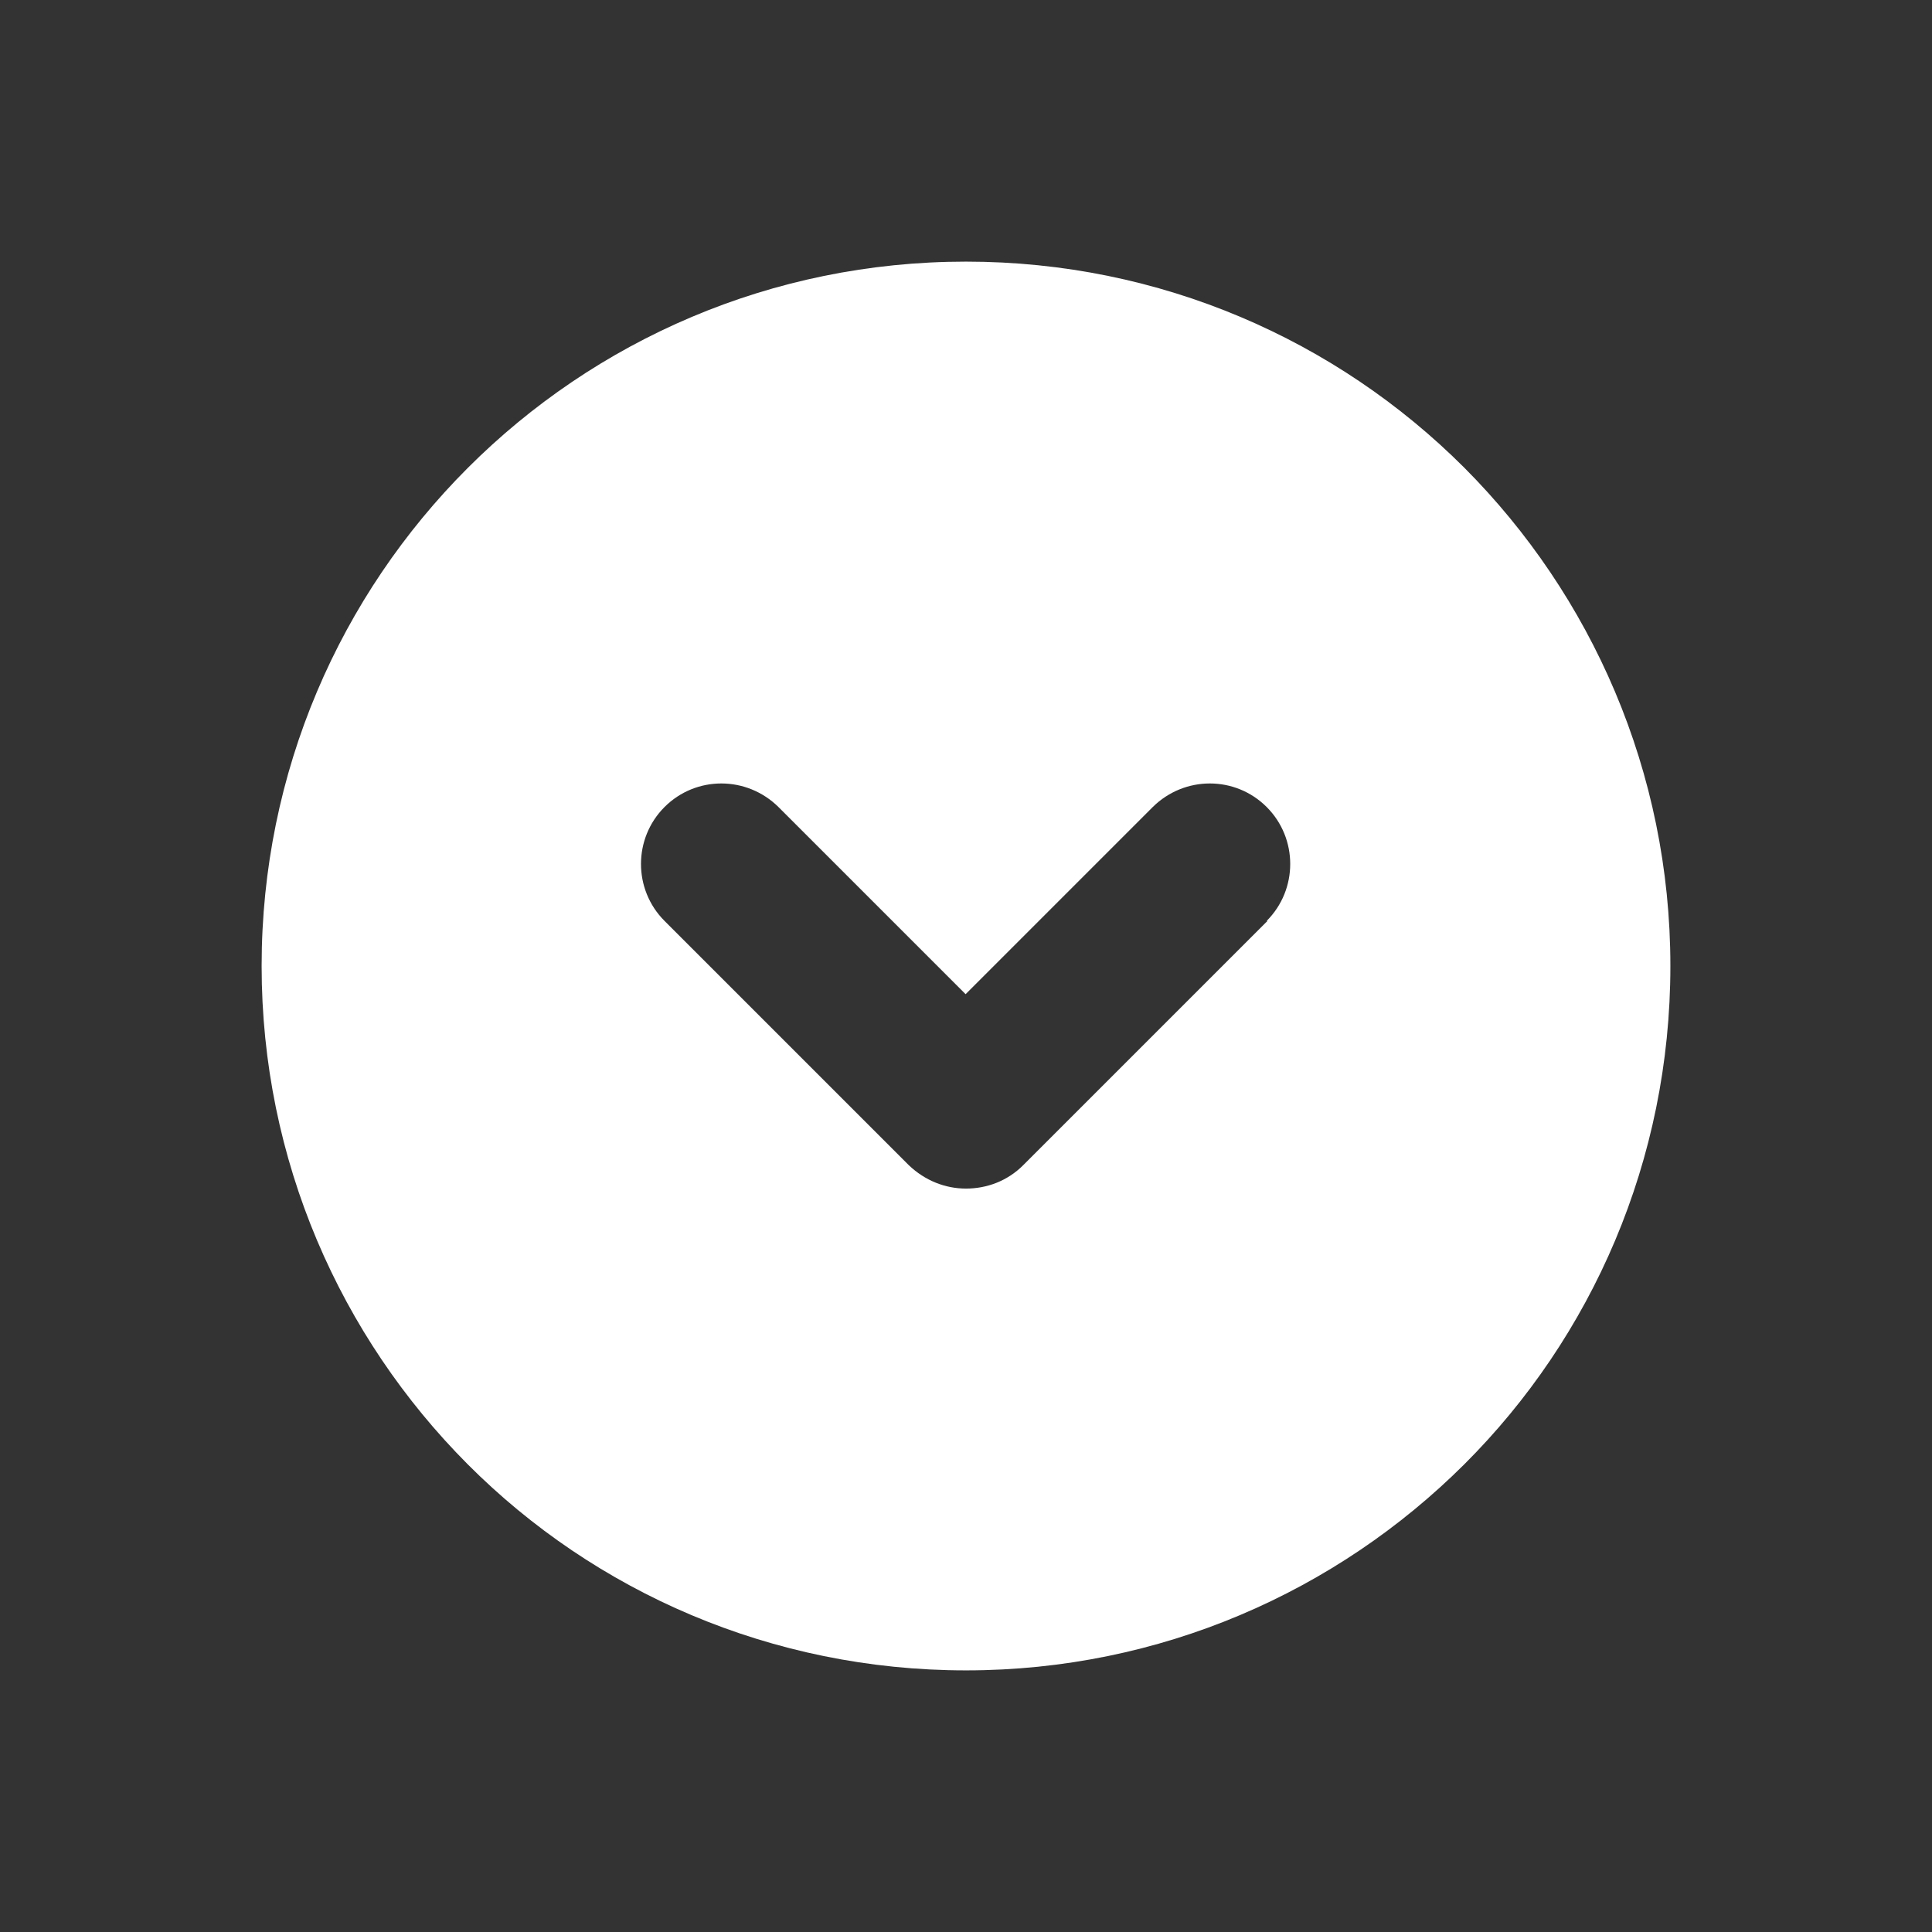 <?xml version="1.0" encoding="UTF-8"?><svg id="b" xmlns="http://www.w3.org/2000/svg" width="48" height="48" viewBox="0 0 48 48"><rect x="0" y="0" width="48" height="48" fill="#333333" stroke="none"/><defs><style>.c{fill:#fff;}</style></defs><path class="c" d="M36.38,11.62c-3.17-3.17-7.55-5.12-12.38-5.12C14.33,6.5,6.5,14.33,6.5,24c0,4.83,1.96,9.21,5.12,12.38s7.55,5.12,12.38,5.12,9.21-1.96,12.38-5.12,5.12-7.55,5.12-12.38-1.96-9.21-5.12-12.38Zm-4.89,11.26l-6.07,6.07c-.39,.39-.9,.58-1.42,.58s-1.02-.2-1.42-.58l-6.07-6.07c-.78-.78-.78-2.05,0-2.83,.78-.78,2.04-.78,2.83,0l4.65,4.65,4.65-4.65c.79-.78,2.05-.78,2.83,0,.78,.78,.78,2.05,0,2.83Z"/></svg>